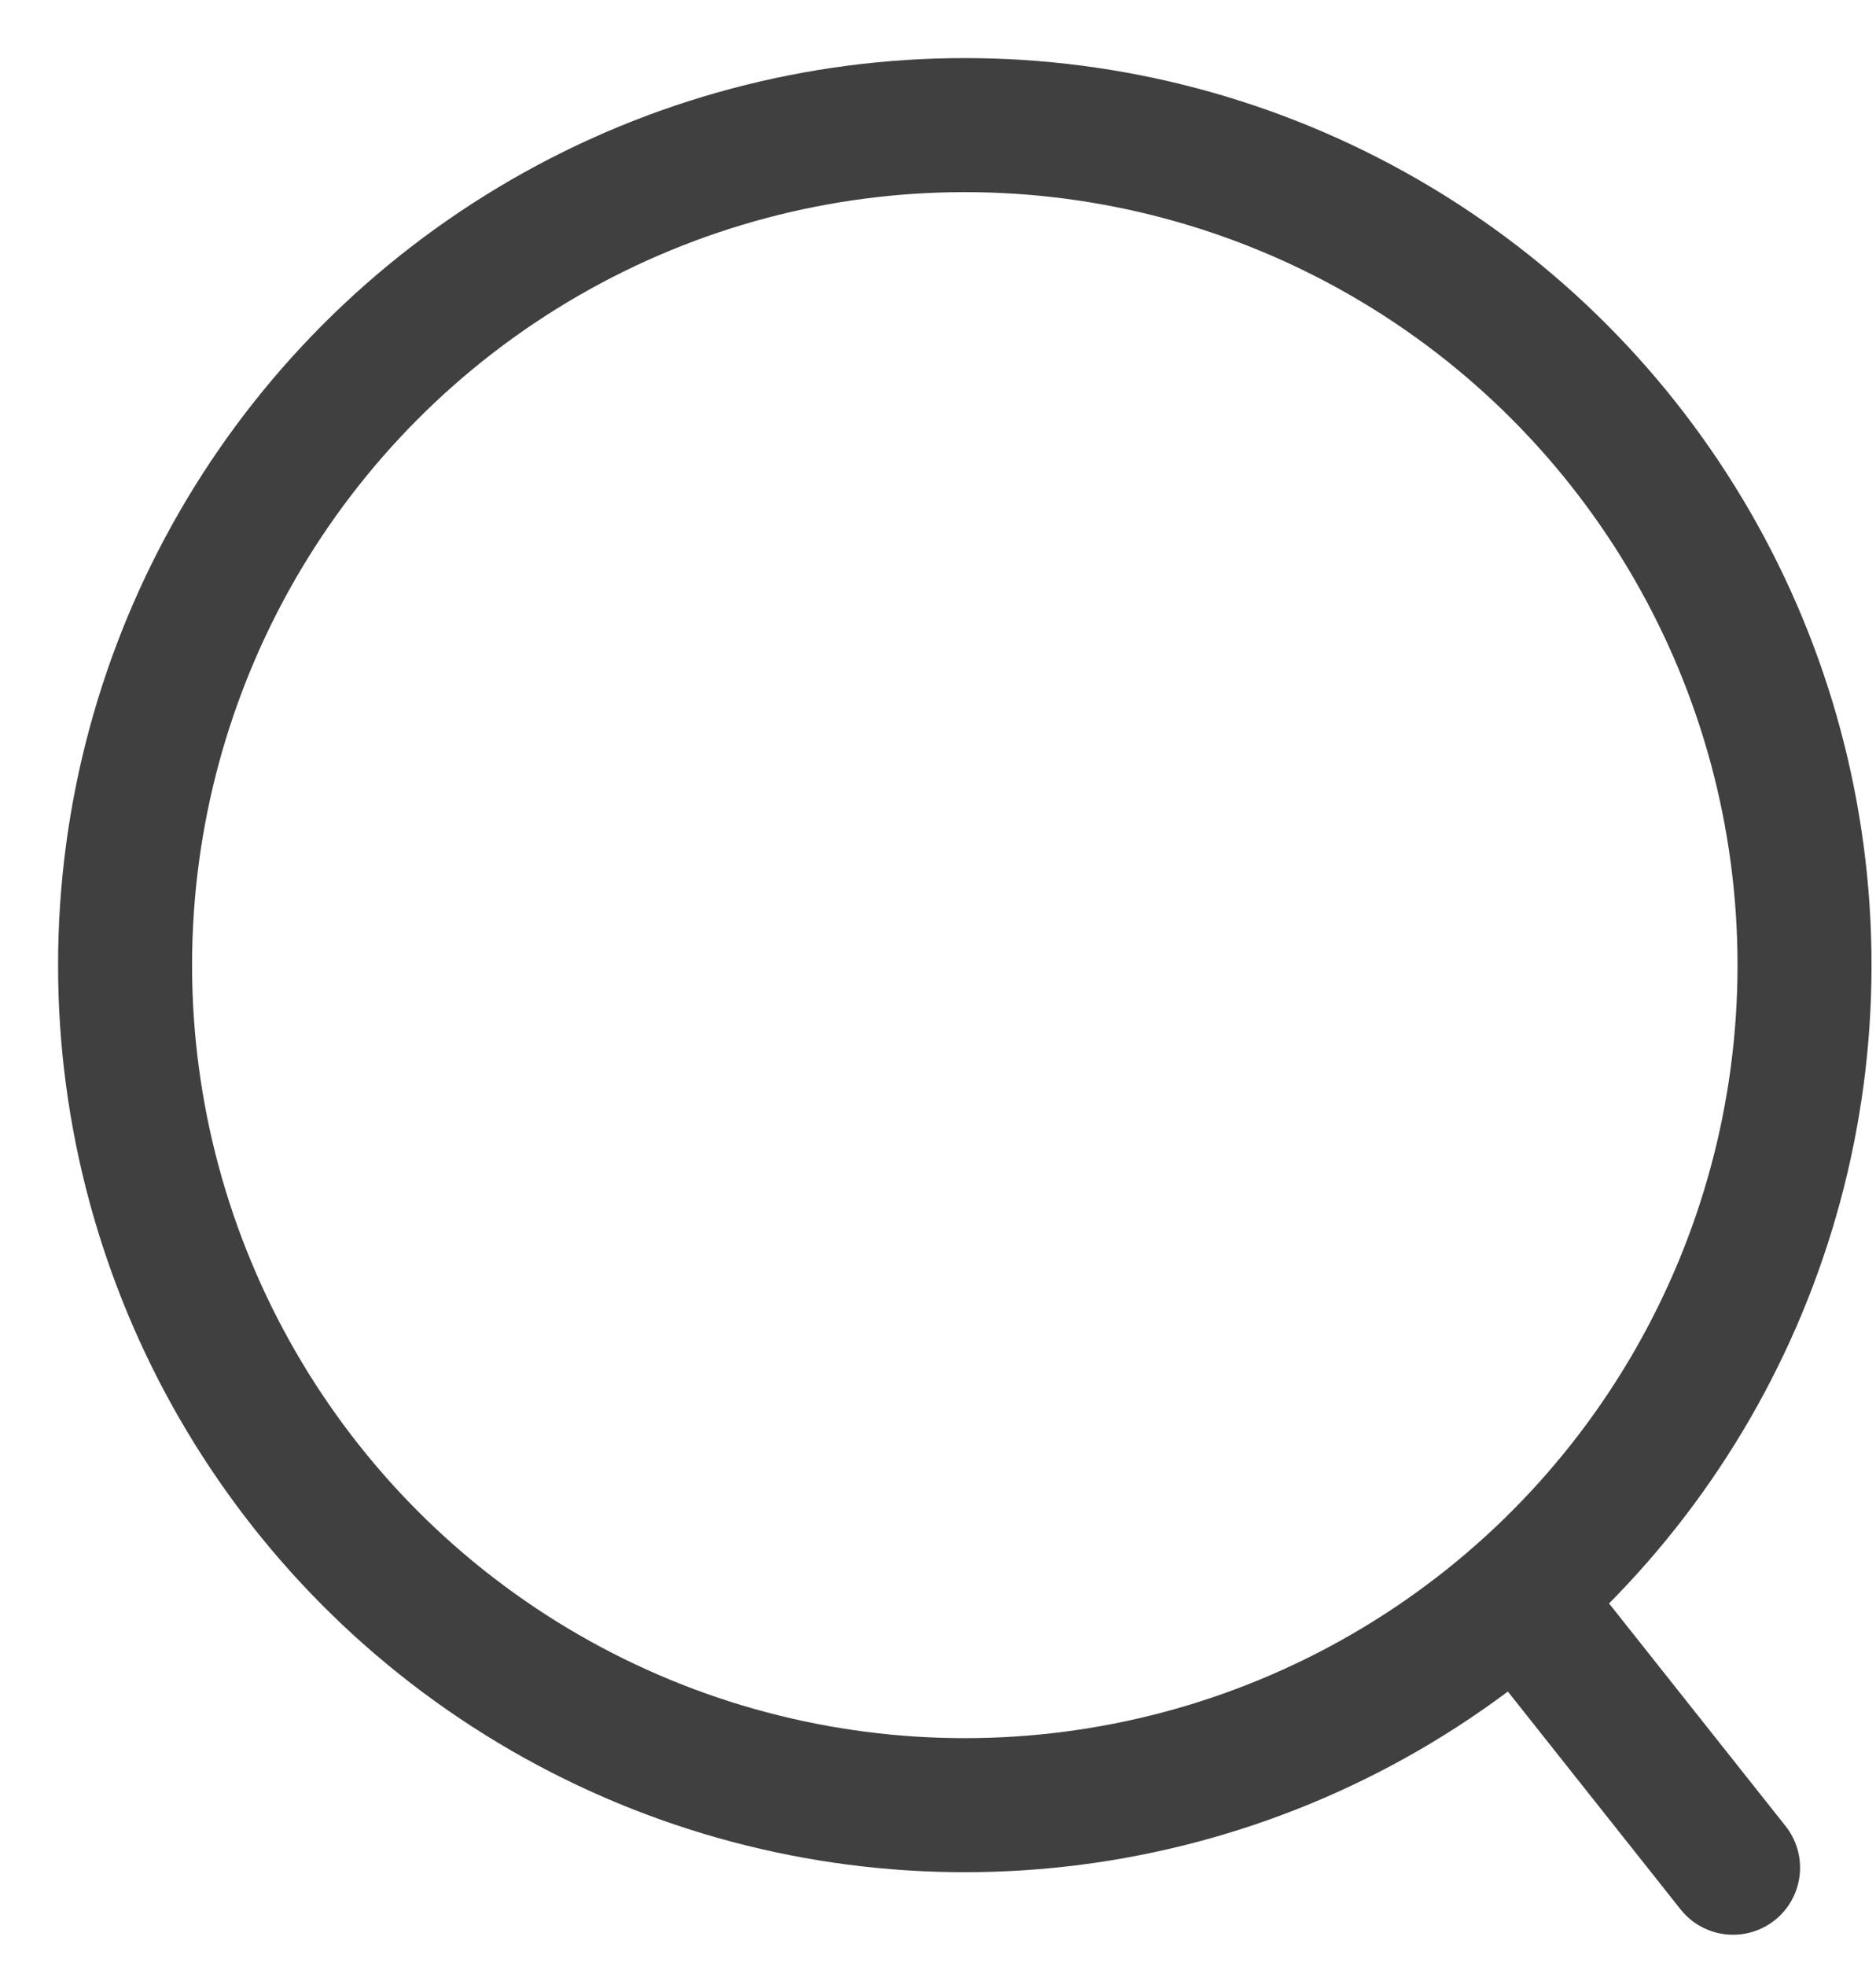 <svg xmlns="http://www.w3.org/2000/svg" width="21" height="22" fill="none"><path stroke="#404040" stroke-linecap="round" stroke-width="1.5" d="m17.1 18 2.3 2.9"/><circle cx="10.8" cy="10.8" r="9.4" stroke="#404040" stroke-width="1.5"/></svg>